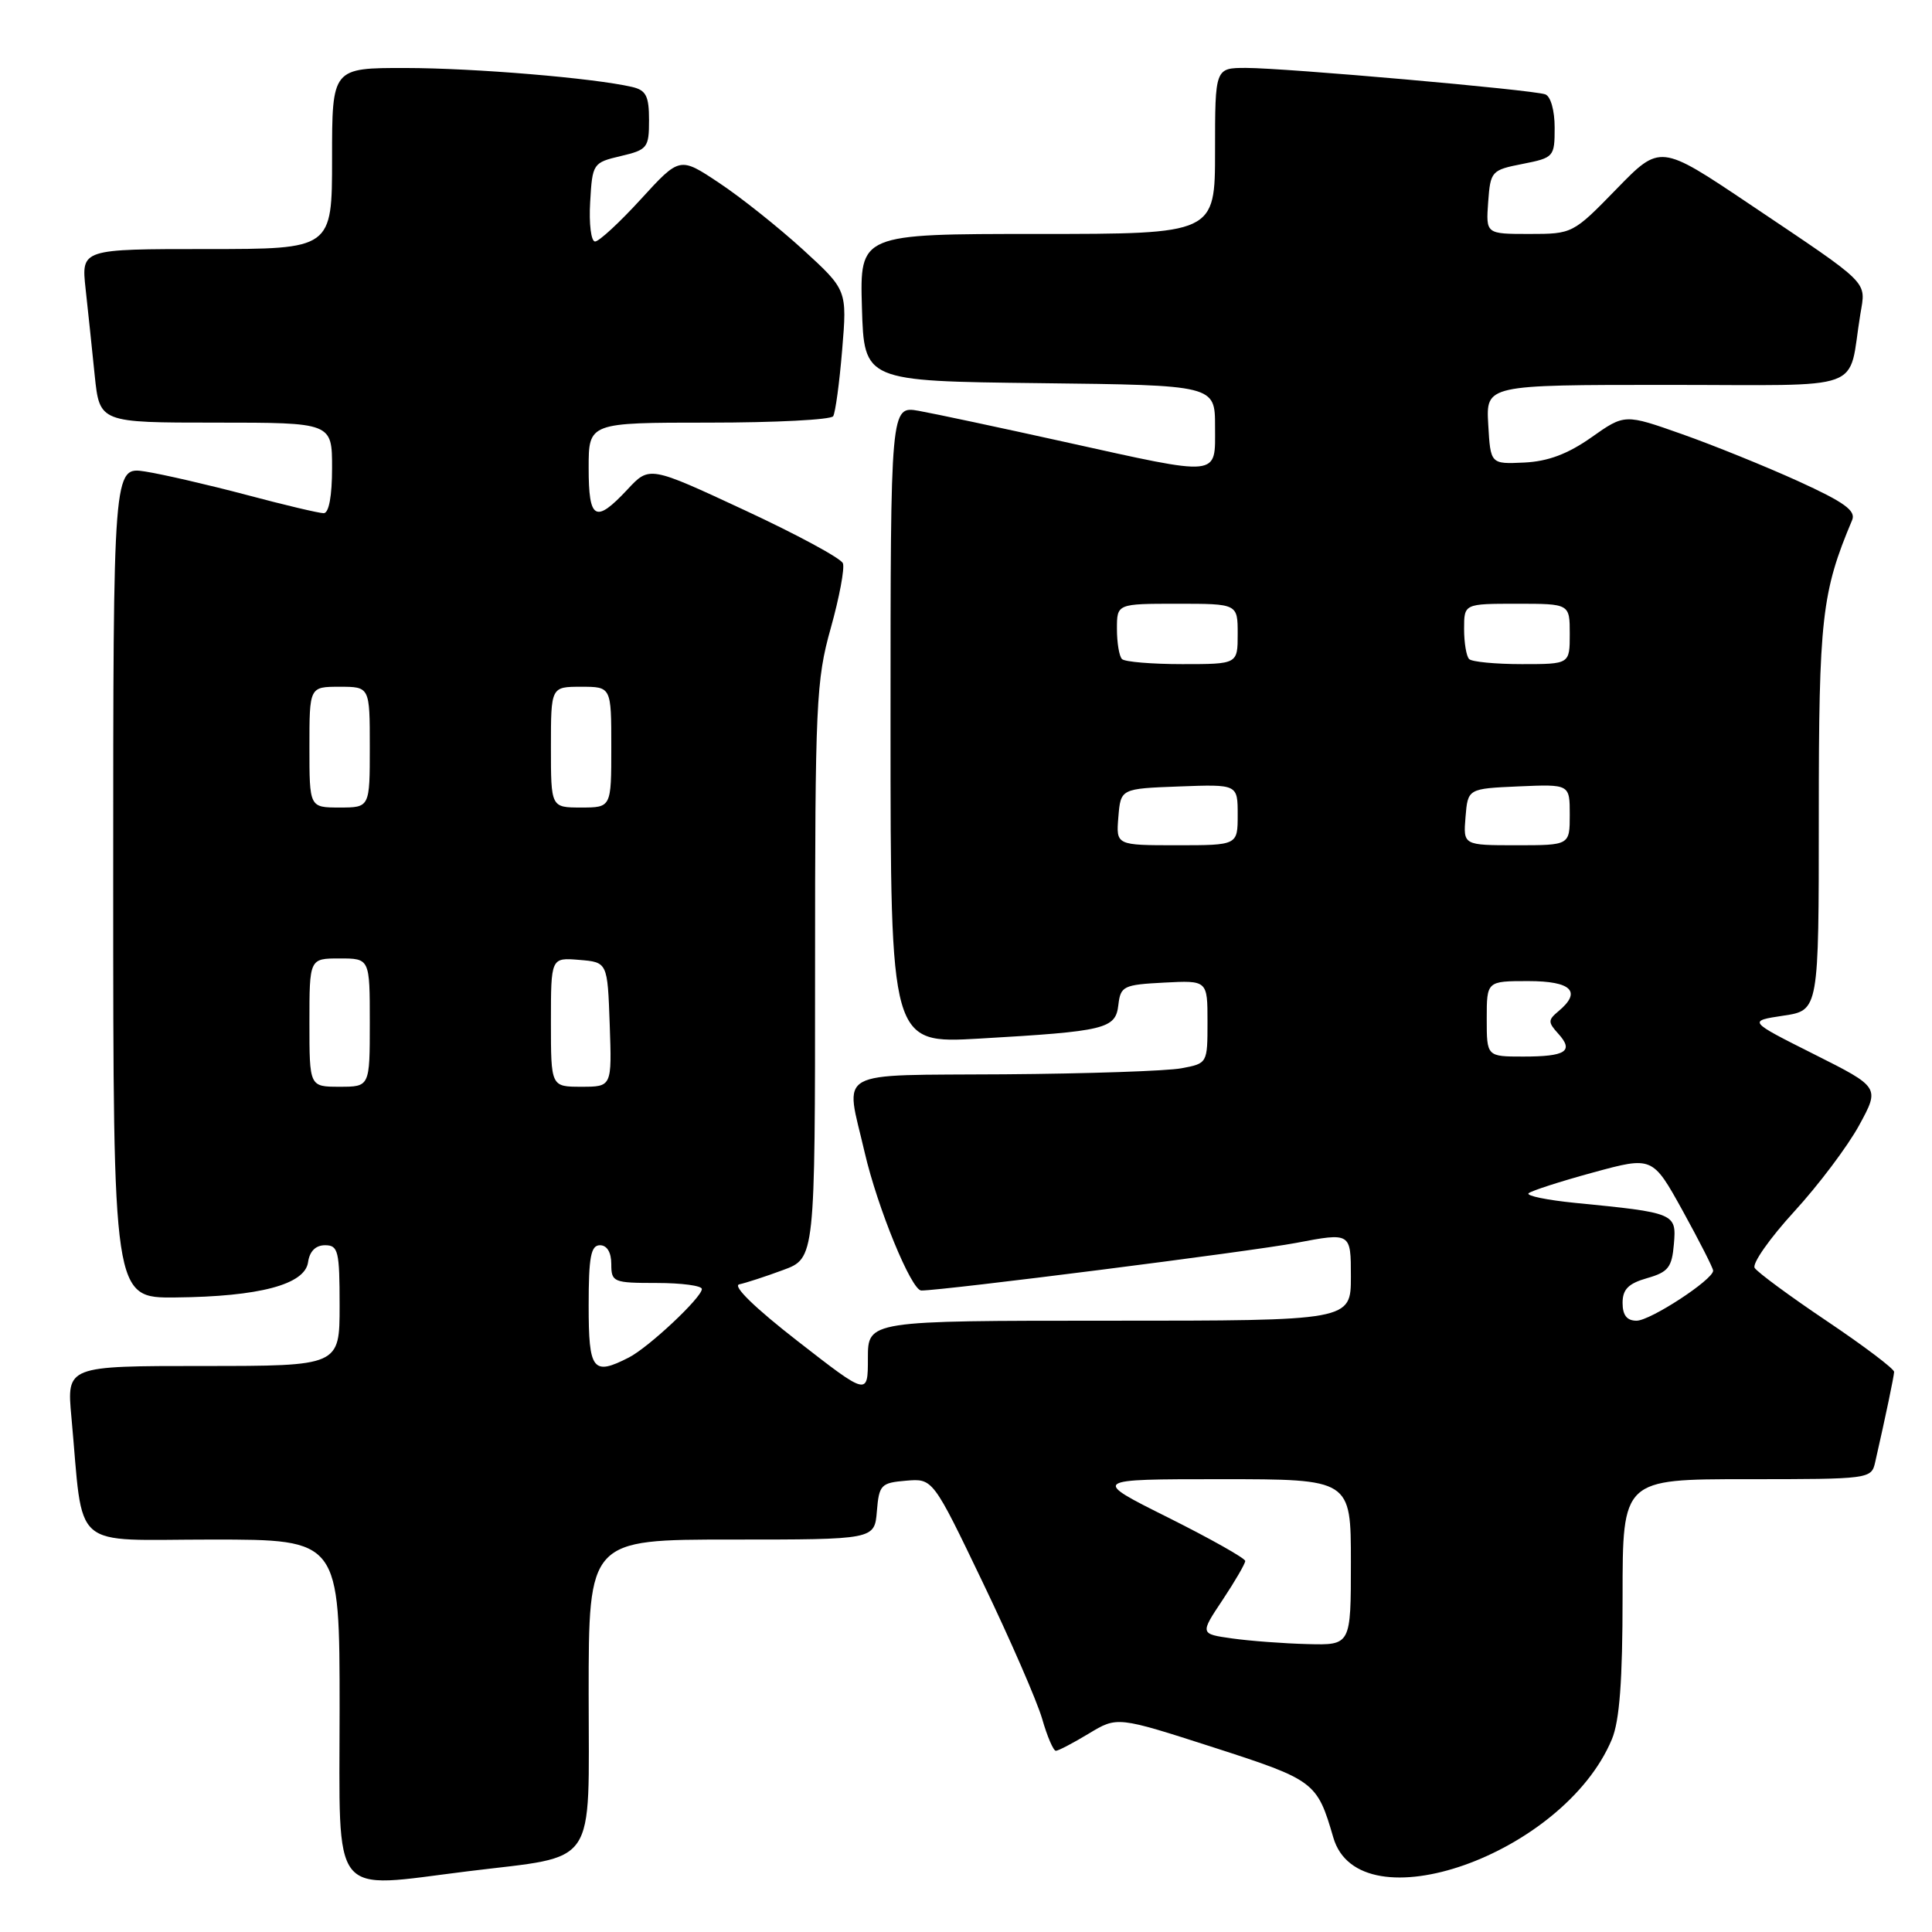 <?xml version="1.0" encoding="UTF-8" standalone="no"?>
<!DOCTYPE svg PUBLIC "-//W3C//DTD SVG 1.1//EN" "http://www.w3.org/Graphics/SVG/1.1/DTD/svg11.dtd" >
<svg xmlns="http://www.w3.org/2000/svg" xmlns:xlink="http://www.w3.org/1999/xlink" version="1.1" viewBox="0 0 256 256">
 <g >
 <path fill="currentColor"
d=" M 62.03 247.95 C 79.36 245.81 78.00 247.82 78.00 224.46 C 78.00 204.00 78.00 204.00 96.94 204.00 C 115.88 204.00 115.88 204.00 116.19 200.25 C 116.48 196.74 116.73 196.48 120.06 196.20 C 123.61 195.90 123.61 195.90 130.23 209.70 C 133.88 217.29 137.41 225.41 138.09 227.75 C 138.76 230.09 139.58 232.00 139.91 231.99 C 140.23 231.99 142.20 230.96 144.27 229.71 C 148.04 227.43 148.04 227.43 160.77 231.53 C 174.22 235.87 174.52 236.10 176.67 243.48 C 180.10 255.30 207.19 245.75 213.58 230.47 C 214.60 228.02 215.00 222.71 215.00 211.53 C 215.00 196.00 215.00 196.00 231.48 196.00 C 247.75 196.00 247.97 195.97 248.47 193.75 C 249.90 187.47 250.95 182.42 250.98 181.78 C 250.99 181.38 246.98 178.35 242.07 175.05 C 237.16 171.75 232.86 168.58 232.50 168.00 C 232.15 167.43 234.50 164.08 237.73 160.55 C 240.96 157.03 244.84 151.87 246.35 149.10 C 249.09 144.07 249.09 144.07 240.35 139.68 C 231.61 135.29 231.61 135.29 236.31 134.58 C 241.00 133.88 241.00 133.88 241.00 108.03 C 241.00 81.92 241.39 78.47 245.42 68.91 C 245.94 67.67 244.38 66.54 238.30 63.77 C 234.01 61.82 227.08 59.01 222.89 57.53 C 215.28 54.84 215.28 54.84 210.86 57.96 C 207.73 60.16 205.12 61.14 201.97 61.29 C 197.50 61.50 197.50 61.50 197.20 56.25 C 196.90 51.00 196.90 51.00 220.87 51.00 C 247.84 51.00 244.78 52.11 246.50 41.66 C 247.24 37.13 248.06 37.96 231.74 26.99 C 219.98 19.10 219.98 19.10 214.19 25.05 C 208.44 30.96 208.36 31.00 202.64 31.00 C 196.89 31.00 196.89 31.00 197.19 26.78 C 197.49 22.68 197.62 22.53 201.75 21.72 C 205.90 20.90 206.00 20.79 206.00 16.91 C 206.00 14.63 205.47 12.75 204.75 12.50 C 203.04 11.89 170.24 9.00 165.12 9.00 C 161.00 9.00 161.00 9.00 161.00 20.00 C 161.00 31.00 161.00 31.00 137.46 31.00 C 113.93 31.00 113.93 31.00 114.21 40.75 C 114.50 50.50 114.50 50.50 137.75 50.77 C 161.00 51.04 161.00 51.04 161.00 56.52 C 161.00 63.26 161.95 63.17 141.09 58.56 C 132.51 56.66 123.81 54.81 121.75 54.44 C 118.00 53.78 118.00 53.78 118.00 96.04 C 118.00 138.29 118.00 138.29 129.75 137.62 C 146.54 136.65 147.82 136.34 148.19 133.15 C 148.48 130.67 148.86 130.48 154.25 130.20 C 160.00 129.90 160.00 129.90 160.00 135.40 C 160.00 140.89 159.99 140.91 156.56 141.55 C 154.67 141.91 144.10 142.27 133.07 142.35 C 110.17 142.52 111.99 141.50 114.57 152.69 C 116.26 160.01 120.76 171.00 122.08 171.00 C 124.99 171.00 165.85 165.81 171.75 164.69 C 179.00 163.31 179.00 163.31 179.00 169.15 C 179.00 175.00 179.00 175.00 147.00 175.00 C 115.00 175.00 115.00 175.00 115.00 179.97 C 115.00 184.95 115.00 184.95 105.71 177.72 C 100.05 173.32 97.02 170.38 97.96 170.18 C 98.81 170.00 101.41 169.16 103.75 168.29 C 108.00 166.73 108.00 166.73 108.00 128.68 C 108.00 93.21 108.14 90.13 110.08 83.23 C 111.22 79.16 111.94 75.30 111.69 74.64 C 111.44 73.98 105.57 70.81 98.64 67.59 C 86.05 61.73 86.05 61.73 83.13 64.87 C 78.89 69.40 78.00 68.90 78.00 62.00 C 78.00 56.00 78.00 56.00 93.94 56.00 C 102.71 56.00 110.12 55.62 110.40 55.15 C 110.69 54.69 111.23 50.74 111.59 46.37 C 112.25 38.43 112.25 38.43 106.38 33.06 C 103.14 30.11 98.15 26.13 95.28 24.23 C 90.07 20.76 90.07 20.76 84.93 26.38 C 82.11 29.47 79.37 32.00 78.85 32.00 C 78.32 32.00 78.03 29.65 78.20 26.78 C 78.49 21.66 78.57 21.55 82.25 20.68 C 85.79 19.85 86.00 19.58 86.00 15.92 C 86.00 12.72 85.61 11.95 83.75 11.52 C 78.65 10.34 62.87 9.02 53.75 9.01 C 44.00 9.00 44.00 9.00 44.00 21.00 C 44.00 33.00 44.00 33.00 27.38 33.00 C 10.77 33.00 10.77 33.00 11.34 38.25 C 11.66 41.14 12.20 46.31 12.55 49.75 C 13.20 56.00 13.20 56.00 28.60 56.00 C 44.00 56.00 44.00 56.00 44.00 62.00 C 44.00 65.75 43.58 68.00 42.89 68.00 C 42.27 68.00 37.66 66.91 32.64 65.57 C 27.61 64.24 21.59 62.85 19.25 62.48 C 15.00 61.82 15.00 61.82 15.00 116.91 C 15.00 172.00 15.00 172.00 23.25 171.92 C 34.36 171.81 40.40 170.21 40.82 167.25 C 41.02 165.80 41.83 165.00 43.07 165.00 C 44.82 165.00 45.00 165.76 45.00 173.00 C 45.00 181.00 45.00 181.00 26.92 181.00 C 8.84 181.00 8.84 181.00 9.46 187.75 C 11.12 205.78 9.08 204.00 28.09 204.00 C 45.00 204.00 45.00 204.00 45.00 226.50 C 45.00 252.05 43.56 250.23 62.03 247.95 Z  M 163.25 217.10 C 159.00 216.50 159.00 216.50 162.00 212.00 C 163.64 209.53 164.99 207.21 165.00 206.84 C 165.00 206.48 160.41 203.90 154.80 201.09 C 144.60 196.00 144.60 196.00 161.80 196.00 C 179.00 196.00 179.00 196.00 179.00 207.00 C 179.00 218.00 179.00 218.00 173.25 217.85 C 170.09 217.77 165.59 217.43 163.25 217.10 Z  M 78.00 173.00 C 78.00 166.56 78.29 165.00 79.50 165.00 C 80.43 165.00 81.00 165.94 81.00 167.50 C 81.00 169.89 81.27 170.00 87.00 170.00 C 90.30 170.00 93.00 170.36 93.00 170.80 C 93.00 171.92 85.95 178.54 83.32 179.88 C 78.55 182.32 78.00 181.60 78.00 173.00 Z  M 215.00 172.64 C 215.00 170.84 215.77 170.07 218.25 169.36 C 221.05 168.56 221.54 167.94 221.80 164.84 C 222.15 160.77 221.98 160.69 208.72 159.39 C 205.00 159.02 202.22 158.45 202.54 158.12 C 202.87 157.80 206.70 156.56 211.06 155.37 C 218.97 153.21 218.97 153.21 222.99 160.48 C 225.19 164.48 227.00 168.03 227.00 168.37 C 227.00 169.56 218.68 175.00 216.85 175.00 C 215.57 175.00 215.00 174.27 215.00 172.64 Z  M 41.00 135.50 C 41.00 127.00 41.00 127.00 45.00 127.00 C 49.00 127.00 49.00 127.00 49.00 135.50 C 49.00 144.00 49.00 144.00 45.00 144.00 C 41.00 144.00 41.00 144.00 41.00 135.50 Z  M 73.00 135.44 C 73.00 126.88 73.00 126.88 76.75 127.19 C 80.50 127.50 80.50 127.50 80.79 135.75 C 81.08 144.00 81.08 144.00 77.04 144.00 C 73.00 144.00 73.00 144.00 73.00 135.44 Z  M 197.00 135.00 C 197.00 130.00 197.00 130.00 202.50 130.00 C 208.26 130.00 209.64 131.40 206.47 134.02 C 205.11 135.16 205.11 135.46 206.48 136.97 C 208.58 139.29 207.49 140.00 201.83 140.00 C 197.00 140.00 197.00 140.00 197.00 135.00 Z  M 148.19 108.25 C 148.50 104.50 148.50 104.50 156.25 104.21 C 164.00 103.92 164.00 103.92 164.00 107.96 C 164.00 112.00 164.00 112.00 155.94 112.00 C 147.88 112.00 147.88 112.00 148.19 108.25 Z  M 194.19 108.25 C 194.50 104.50 194.50 104.50 201.25 104.20 C 208.00 103.91 208.00 103.91 208.00 107.95 C 208.00 112.00 208.00 112.00 200.94 112.00 C 193.88 112.00 193.88 112.00 194.19 108.25 Z  M 41.00 99.00 C 41.00 91.00 41.00 91.00 45.00 91.00 C 49.00 91.00 49.00 91.00 49.00 99.00 C 49.00 107.00 49.00 107.00 45.00 107.00 C 41.00 107.00 41.00 107.00 41.00 99.00 Z  M 73.00 99.00 C 73.00 91.00 73.00 91.00 77.00 91.00 C 81.00 91.00 81.00 91.00 81.00 99.00 C 81.00 107.00 81.00 107.00 77.00 107.00 C 73.00 107.00 73.00 107.00 73.00 99.00 Z  M 148.67 87.33 C 148.30 86.97 148.00 85.17 148.00 83.33 C 148.00 80.00 148.00 80.00 156.00 80.00 C 164.00 80.00 164.00 80.00 164.00 84.00 C 164.00 88.00 164.00 88.00 156.67 88.00 C 152.63 88.00 149.03 87.70 148.67 87.33 Z  M 194.67 87.33 C 194.30 86.97 194.00 85.17 194.00 83.33 C 194.00 80.00 194.00 80.00 201.00 80.00 C 208.00 80.00 208.00 80.00 208.00 84.00 C 208.00 88.00 208.00 88.00 201.67 88.00 C 198.18 88.00 195.03 87.70 194.67 87.33 Z "/>
</g>
</svg>